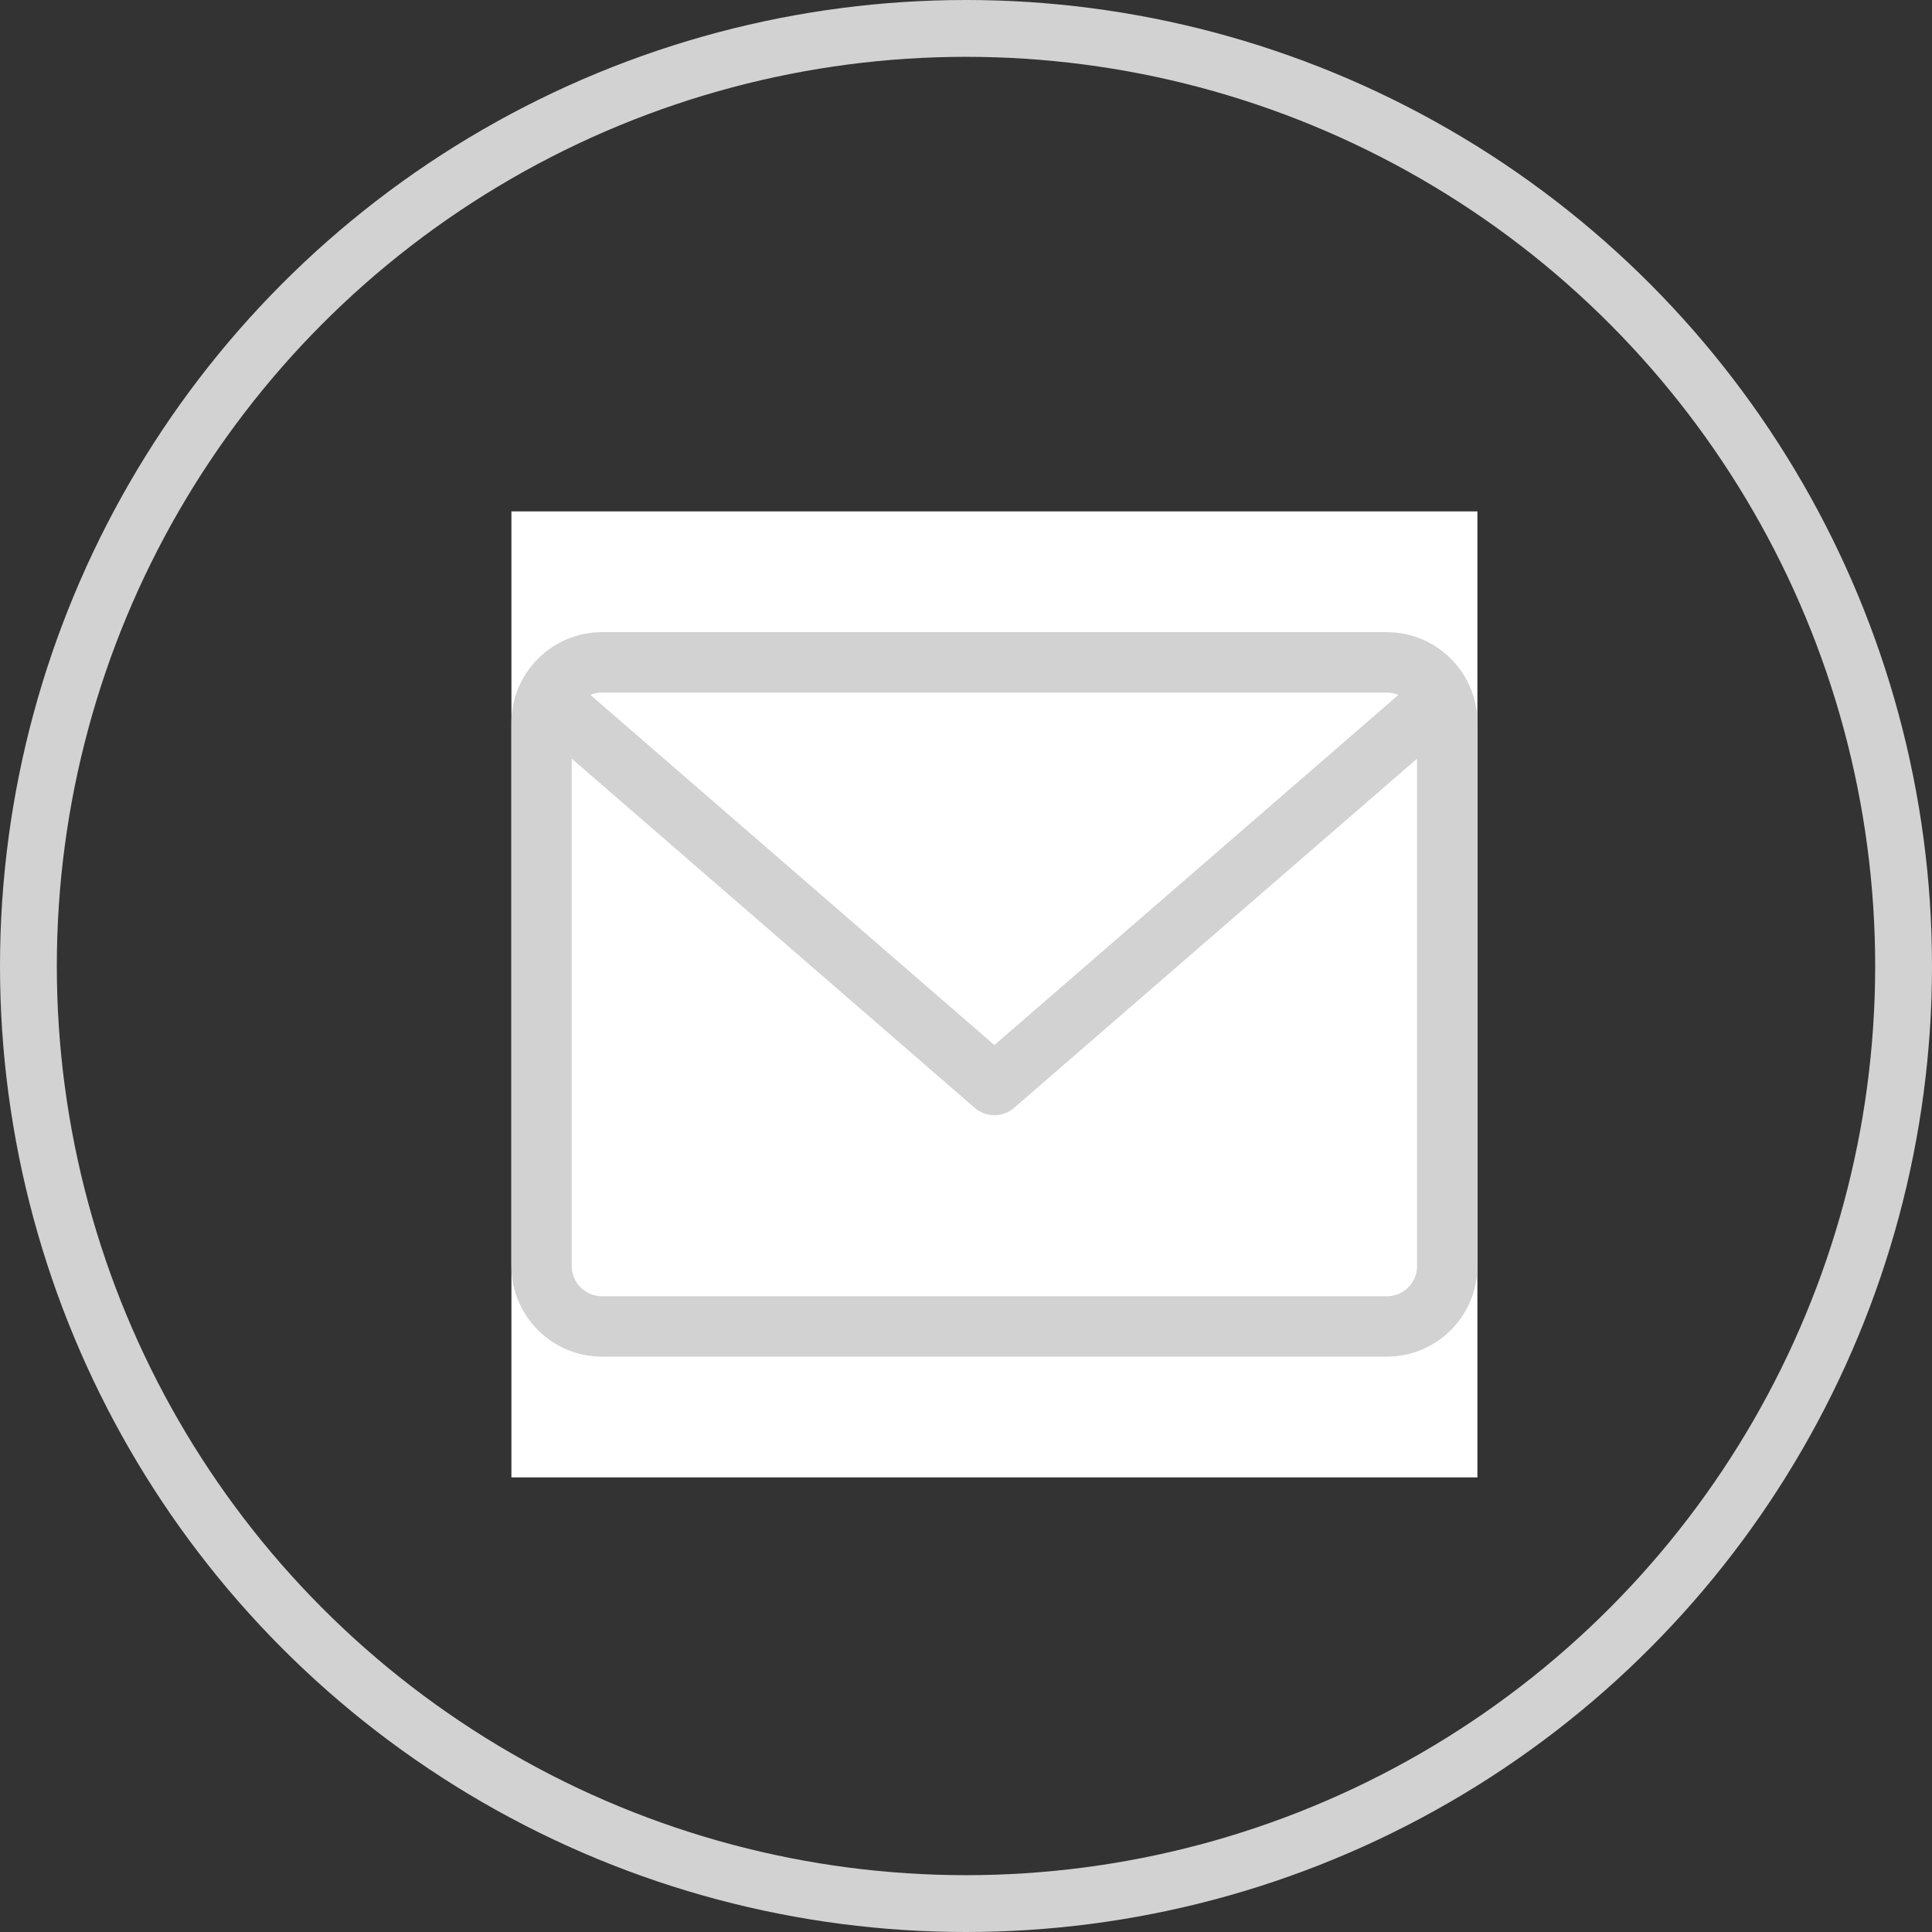<svg width="34" height="34" viewBox="0 0 34 34" fill="none" xmlns="http://www.w3.org/2000/svg">
<rect x="0" y="0" width="34" height="34" fill="#333333" stroke="none"/>
<circle cx="17" cy="17" r="16.5" stroke="#D2D2D2"/>
<g clip-path="url(#clip0_796_5486)">
<rect width="17" height="17" transform="translate(9 9)" fill="white"/>
<path d="M24.406 11.125H10.594C9.715 11.125 9 11.84 9 12.719V22.281C9 23.16 9.715 23.875 10.594 23.875H24.406C25.285 23.875 26 23.16 26 22.281V12.719C26 11.84 25.285 11.125 24.406 11.125V11.125ZM24.406 12.188C24.478 12.188 24.547 12.203 24.61 12.229L17.5 18.391L10.39 12.229C10.453 12.203 10.521 12.188 10.594 12.188H24.406ZM24.406 22.812H10.594C10.301 22.812 10.062 22.574 10.062 22.281V13.351L17.152 19.495C17.252 19.582 17.376 19.625 17.5 19.625C17.624 19.625 17.748 19.582 17.848 19.495L24.938 13.351V22.281C24.938 22.574 24.699 22.812 24.406 22.812V22.812Z" fill="#D2D2D2"/>
</g>
<defs>
<clipPath id="clip0_796_5486">
<rect width="17" height="17" fill="white" transform="translate(9 9)"/>
</clipPath>
</defs>
</svg>
